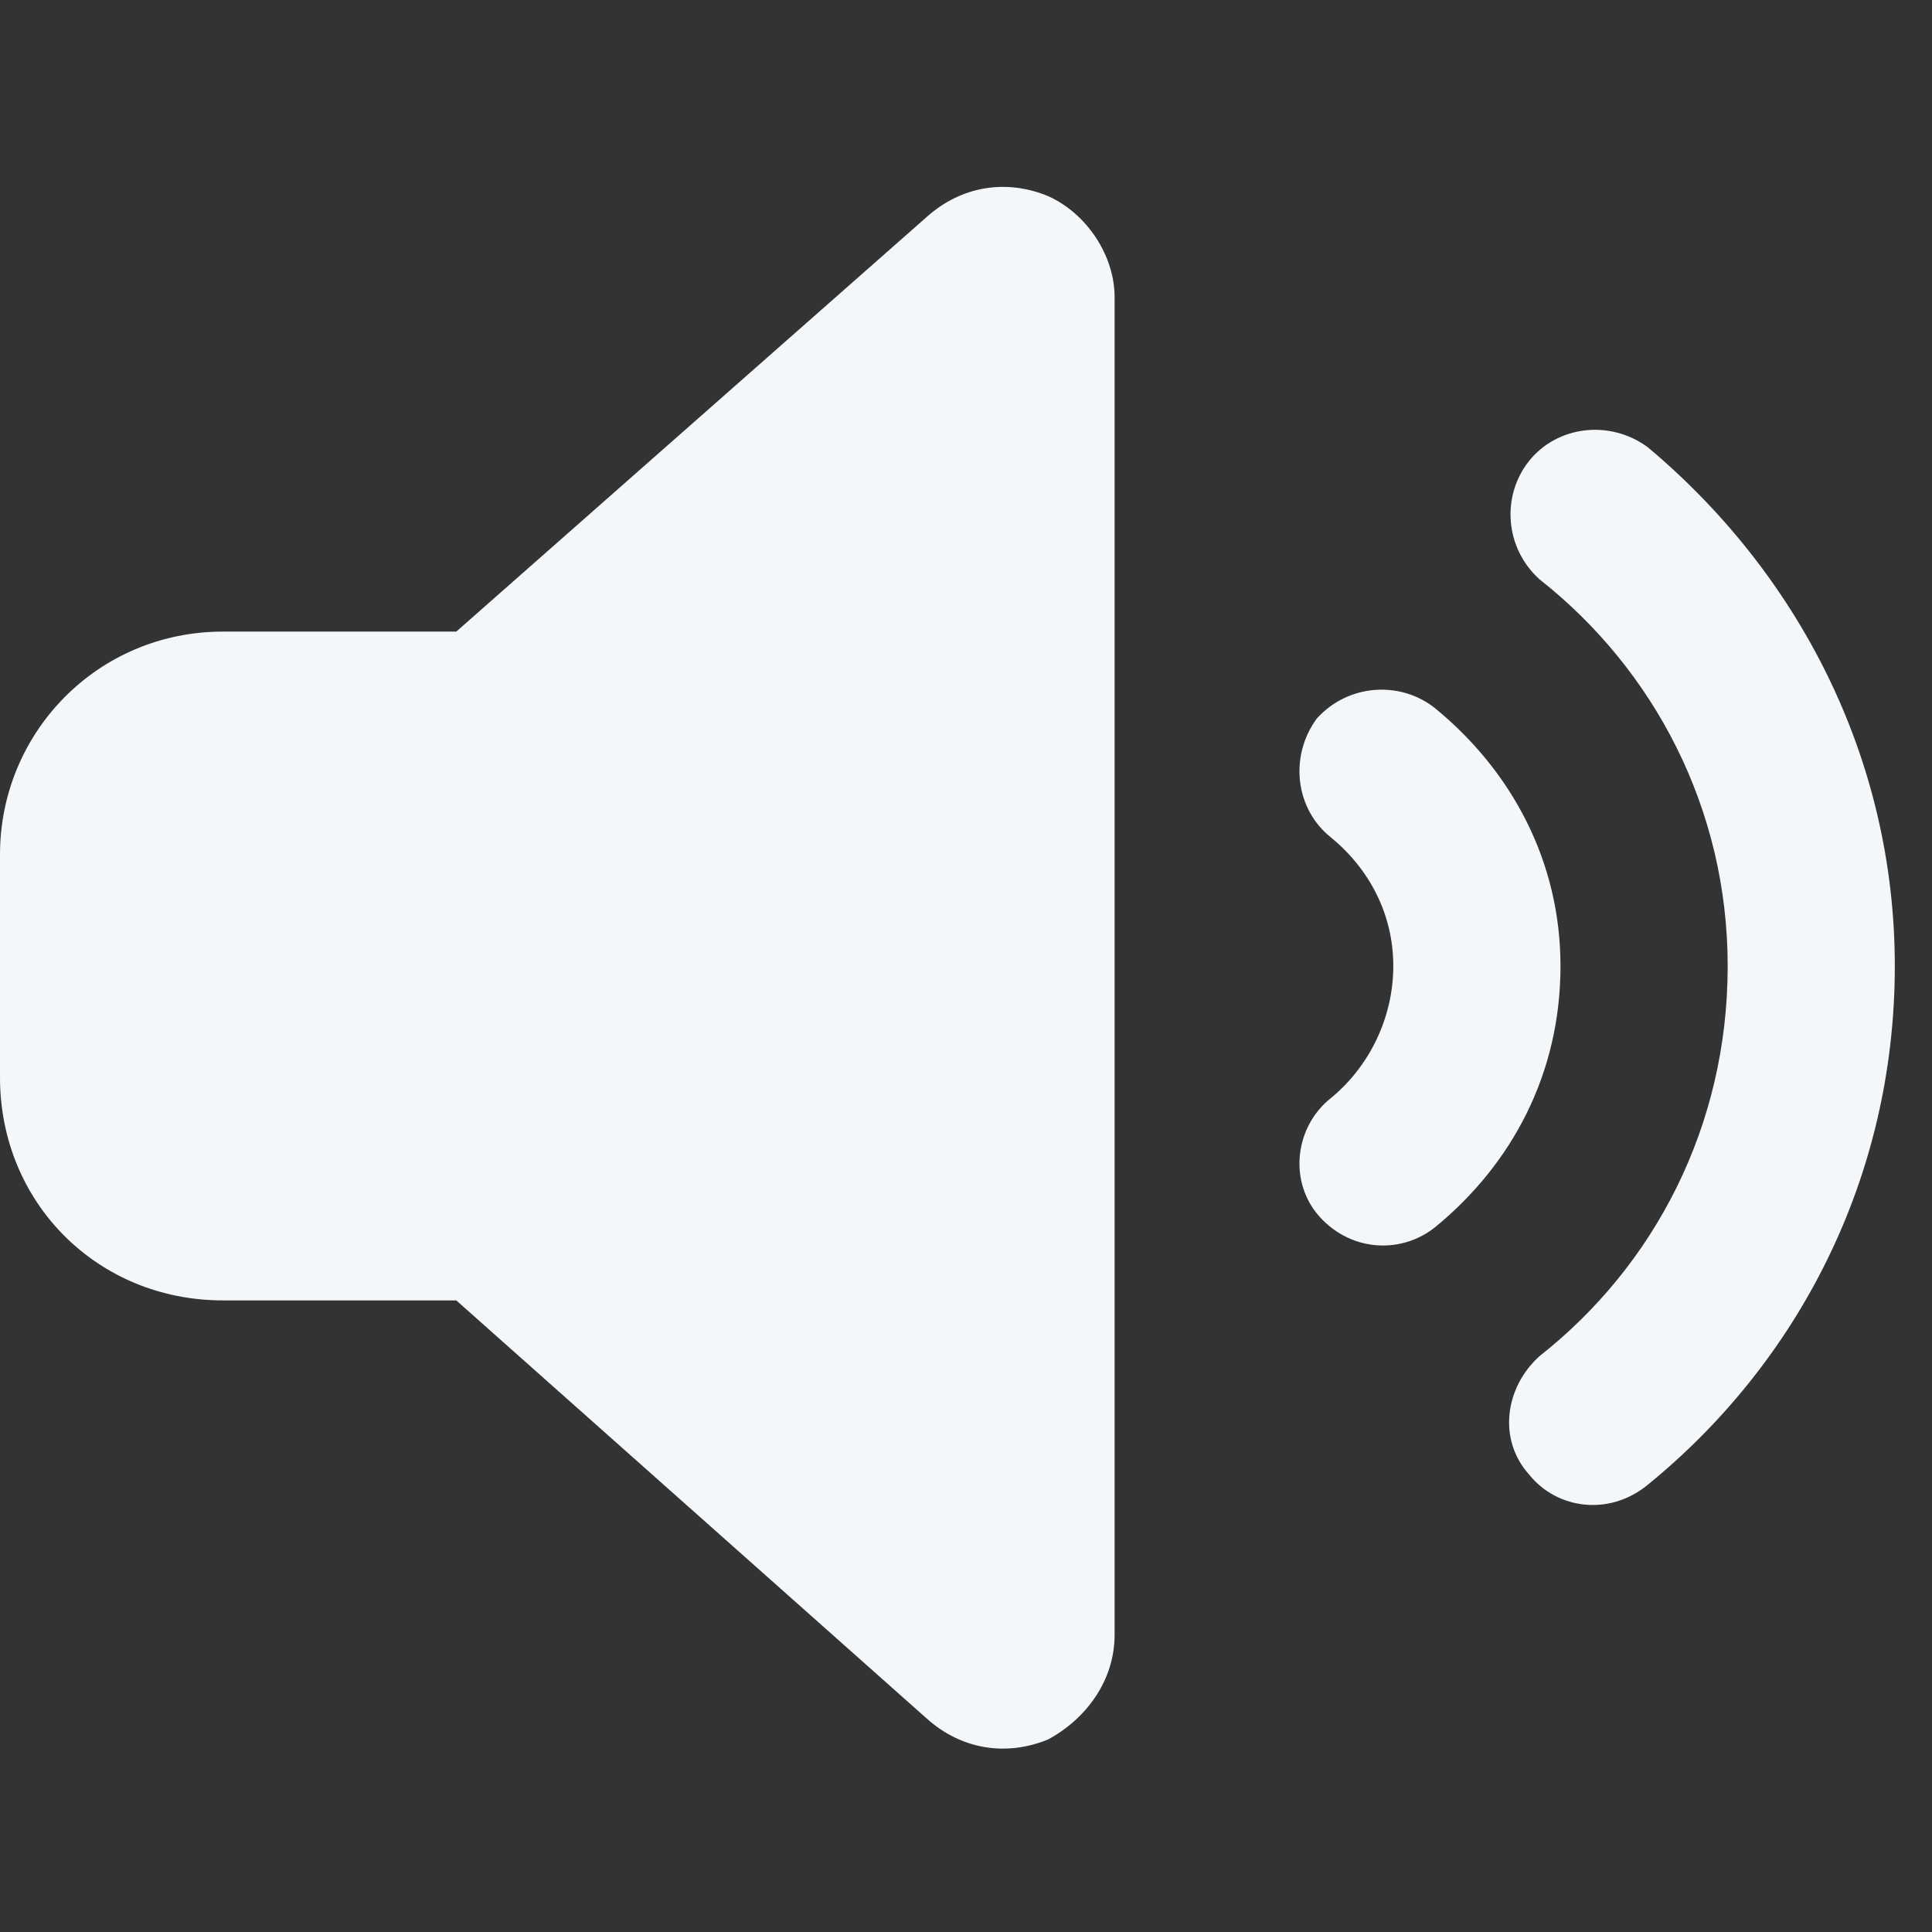 <?xml version="1.0" encoding="UTF-8"?>
<!-- Generated by Pixelmator Pro 3.6.8 -->
<svg width="24" height="24" viewBox="0 0 24 24" xmlns="http://www.w3.org/2000/svg">
    <rect x="0" y="0" width="24" height="24" fill="#333333" stroke="none"/>
    <path id="Path" fill="#f4f7fa" stroke="none" d="M 13.024 2.438 C 13.5 2.654 13.846 3.173 13.846 3.692 L 13.846 20.308 C 13.846 20.87 13.5 21.346 13.024 21.606 C 12.505 21.822 11.942 21.736 11.51 21.346 L 5.668 16.154 L 2.769 16.154 C 1.212 16.154 -0 14.942 -0 13.385 L -0 10.615 C -0 9.101 1.212 7.846 2.769 7.846 L 5.668 7.846 L 11.51 2.697 C 11.942 2.308 12.505 2.221 13.024 2.438 Z M 20.466 5.553 C 22.327 7.111 23.538 9.404 23.538 12 C 23.538 14.639 22.327 16.933 20.466 18.447 C 19.99 18.836 19.341 18.75 18.995 18.317 C 18.606 17.885 18.692 17.236 19.125 16.846 C 20.553 15.721 21.462 13.99 21.462 12 C 21.462 10.053 20.553 8.322 19.125 7.197 C 18.692 6.808 18.649 6.159 18.995 5.726 C 19.341 5.293 19.99 5.207 20.466 5.553 Z M 17.827 8.798 C 18.779 9.577 19.385 10.702 19.385 12 C 19.385 13.341 18.779 14.466 17.827 15.245 C 17.394 15.591 16.745 15.548 16.356 15.072 C 16.01 14.639 16.096 13.99 16.529 13.644 C 17.005 13.255 17.308 12.649 17.308 12 C 17.308 11.351 17.005 10.788 16.529 10.399 C 16.096 10.053 16.01 9.404 16.356 8.928 C 16.745 8.495 17.394 8.452 17.827 8.798 Z"/>
</svg>
